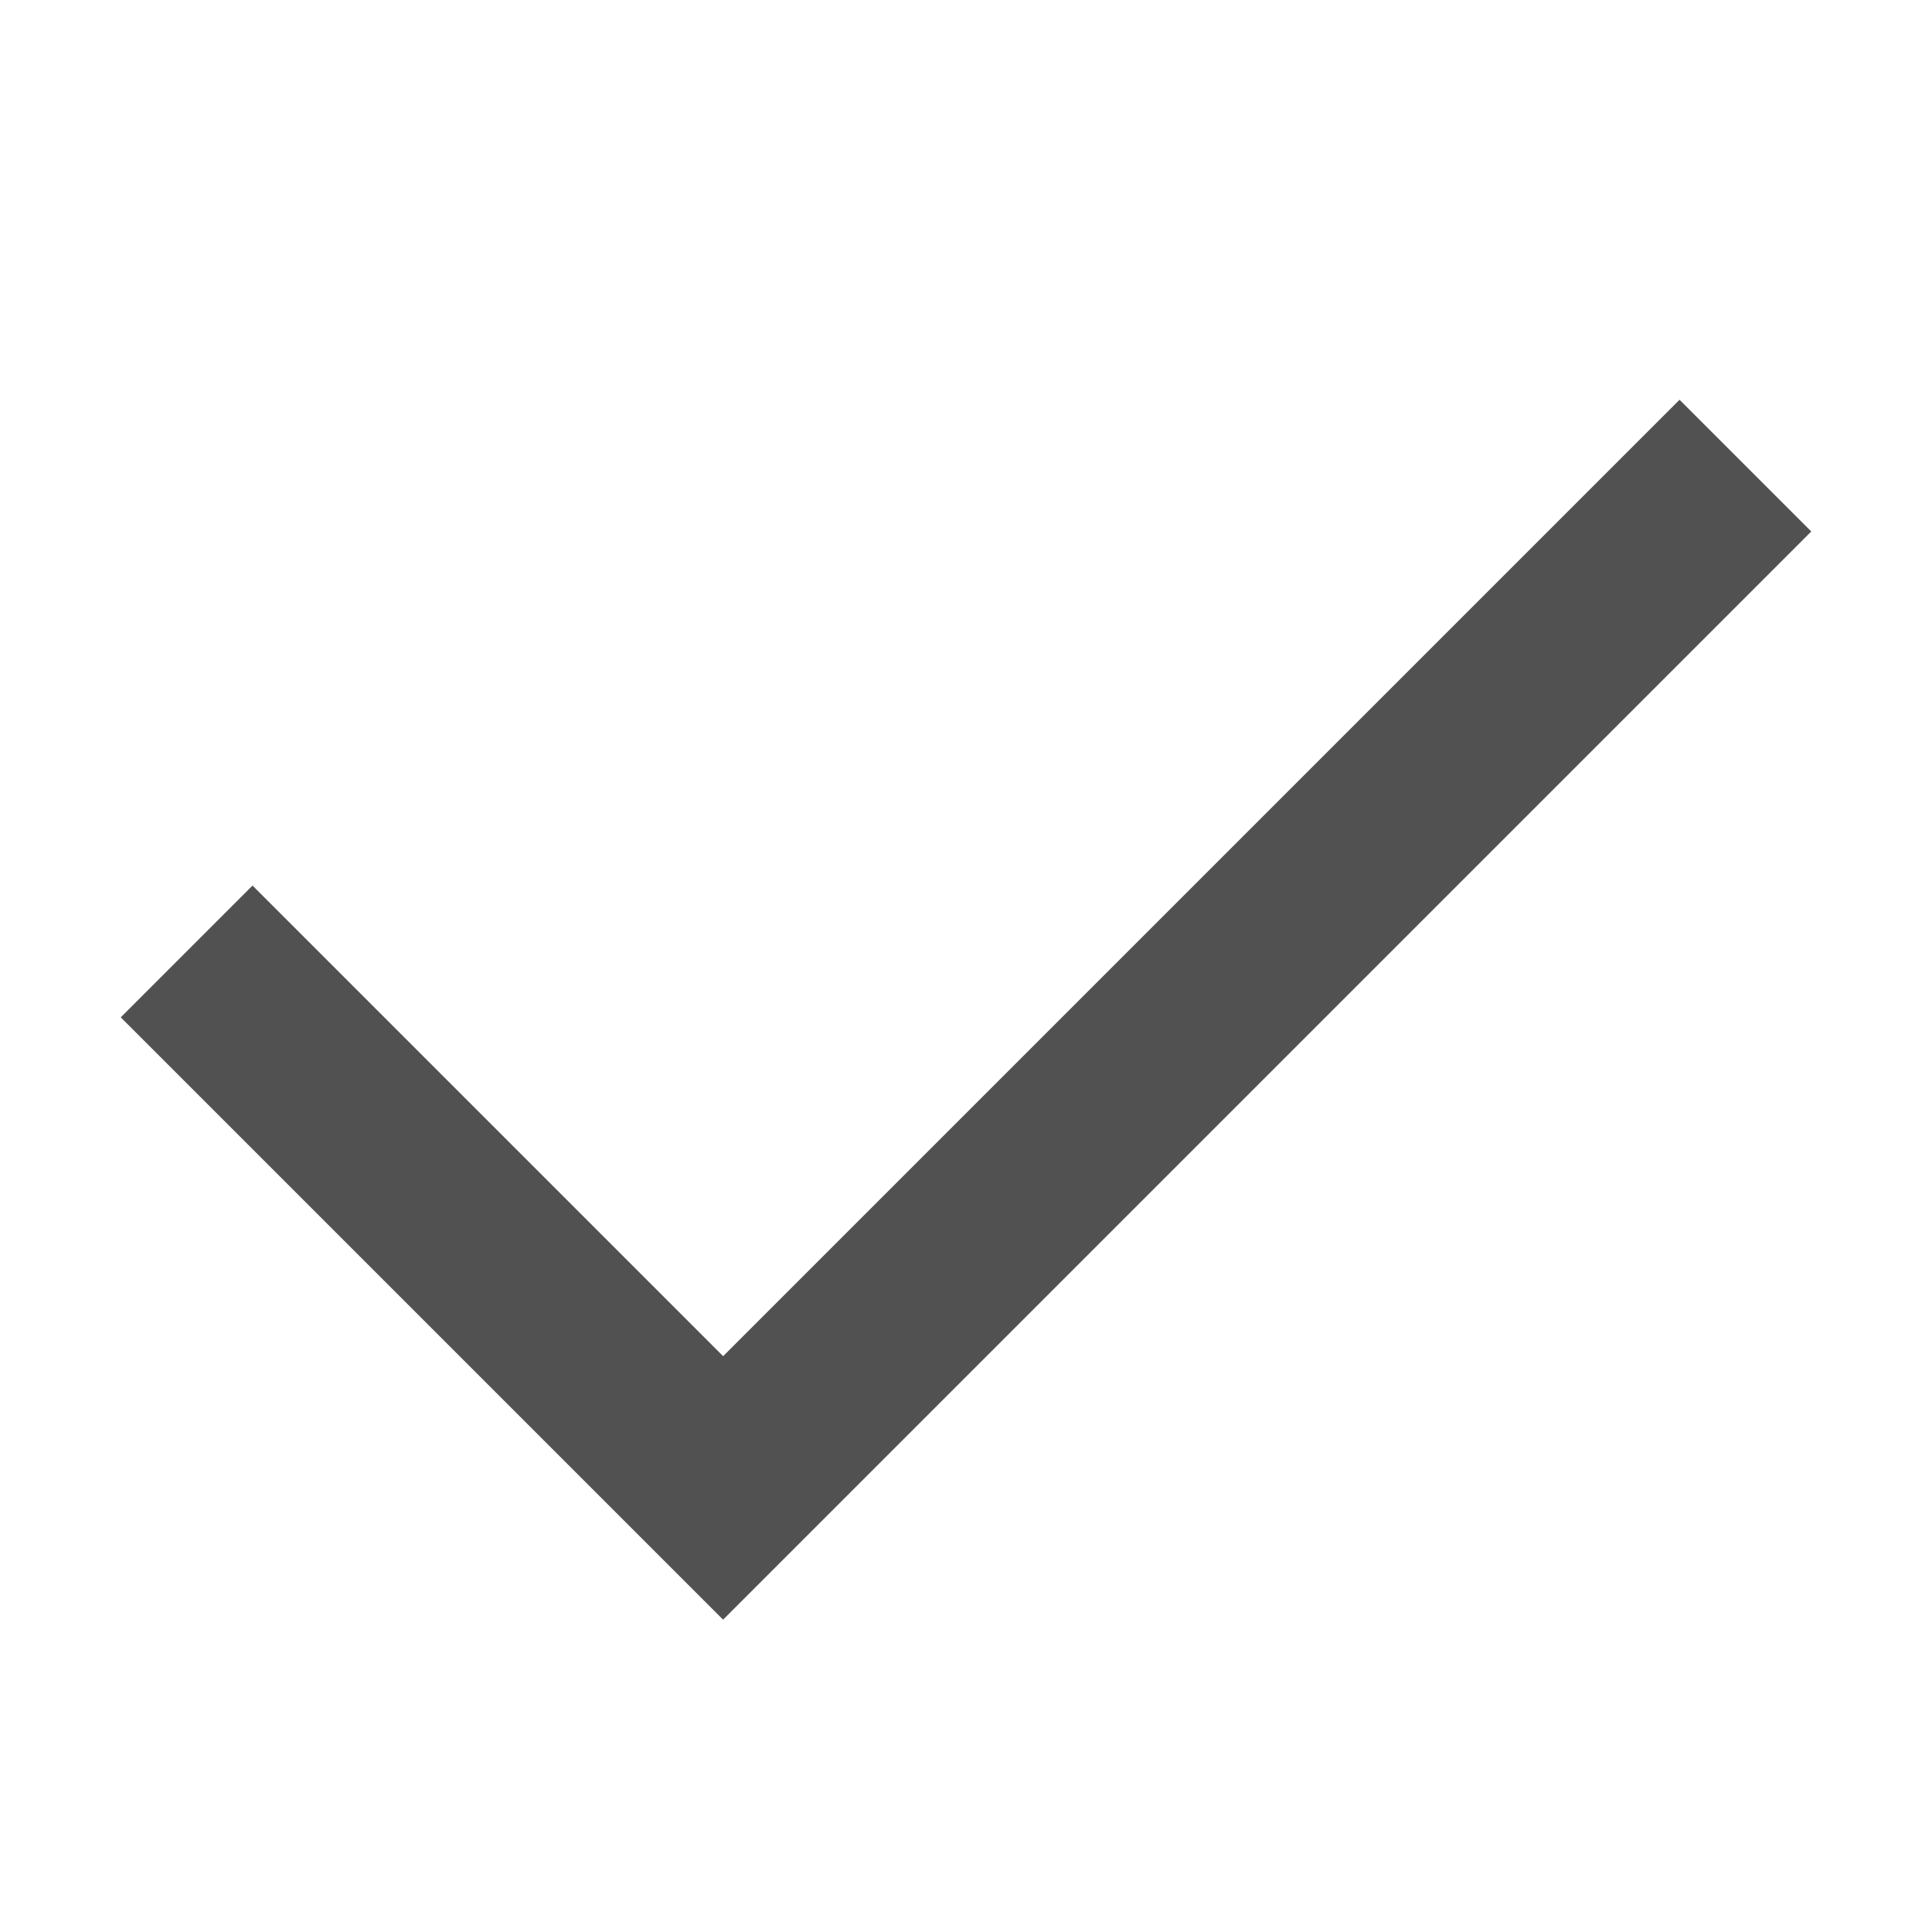 <?xml version="1.0" encoding="UTF-8"?>
<svg width="256" height="256" version="1.1" viewBox="0 0 256 256" xmlns="http://www.w3.org/2000/svg">
 <g transform="translate(4.002 -871.1)">
  <path d="m11.998 1005.9 79.813 79.813 144.19-144.19-17.453-17.453-126.73 126.73-62.359-62.359-17.453 17.454z" fill="#515151" fill-rule="evenodd"/>
 </g>
</svg>
